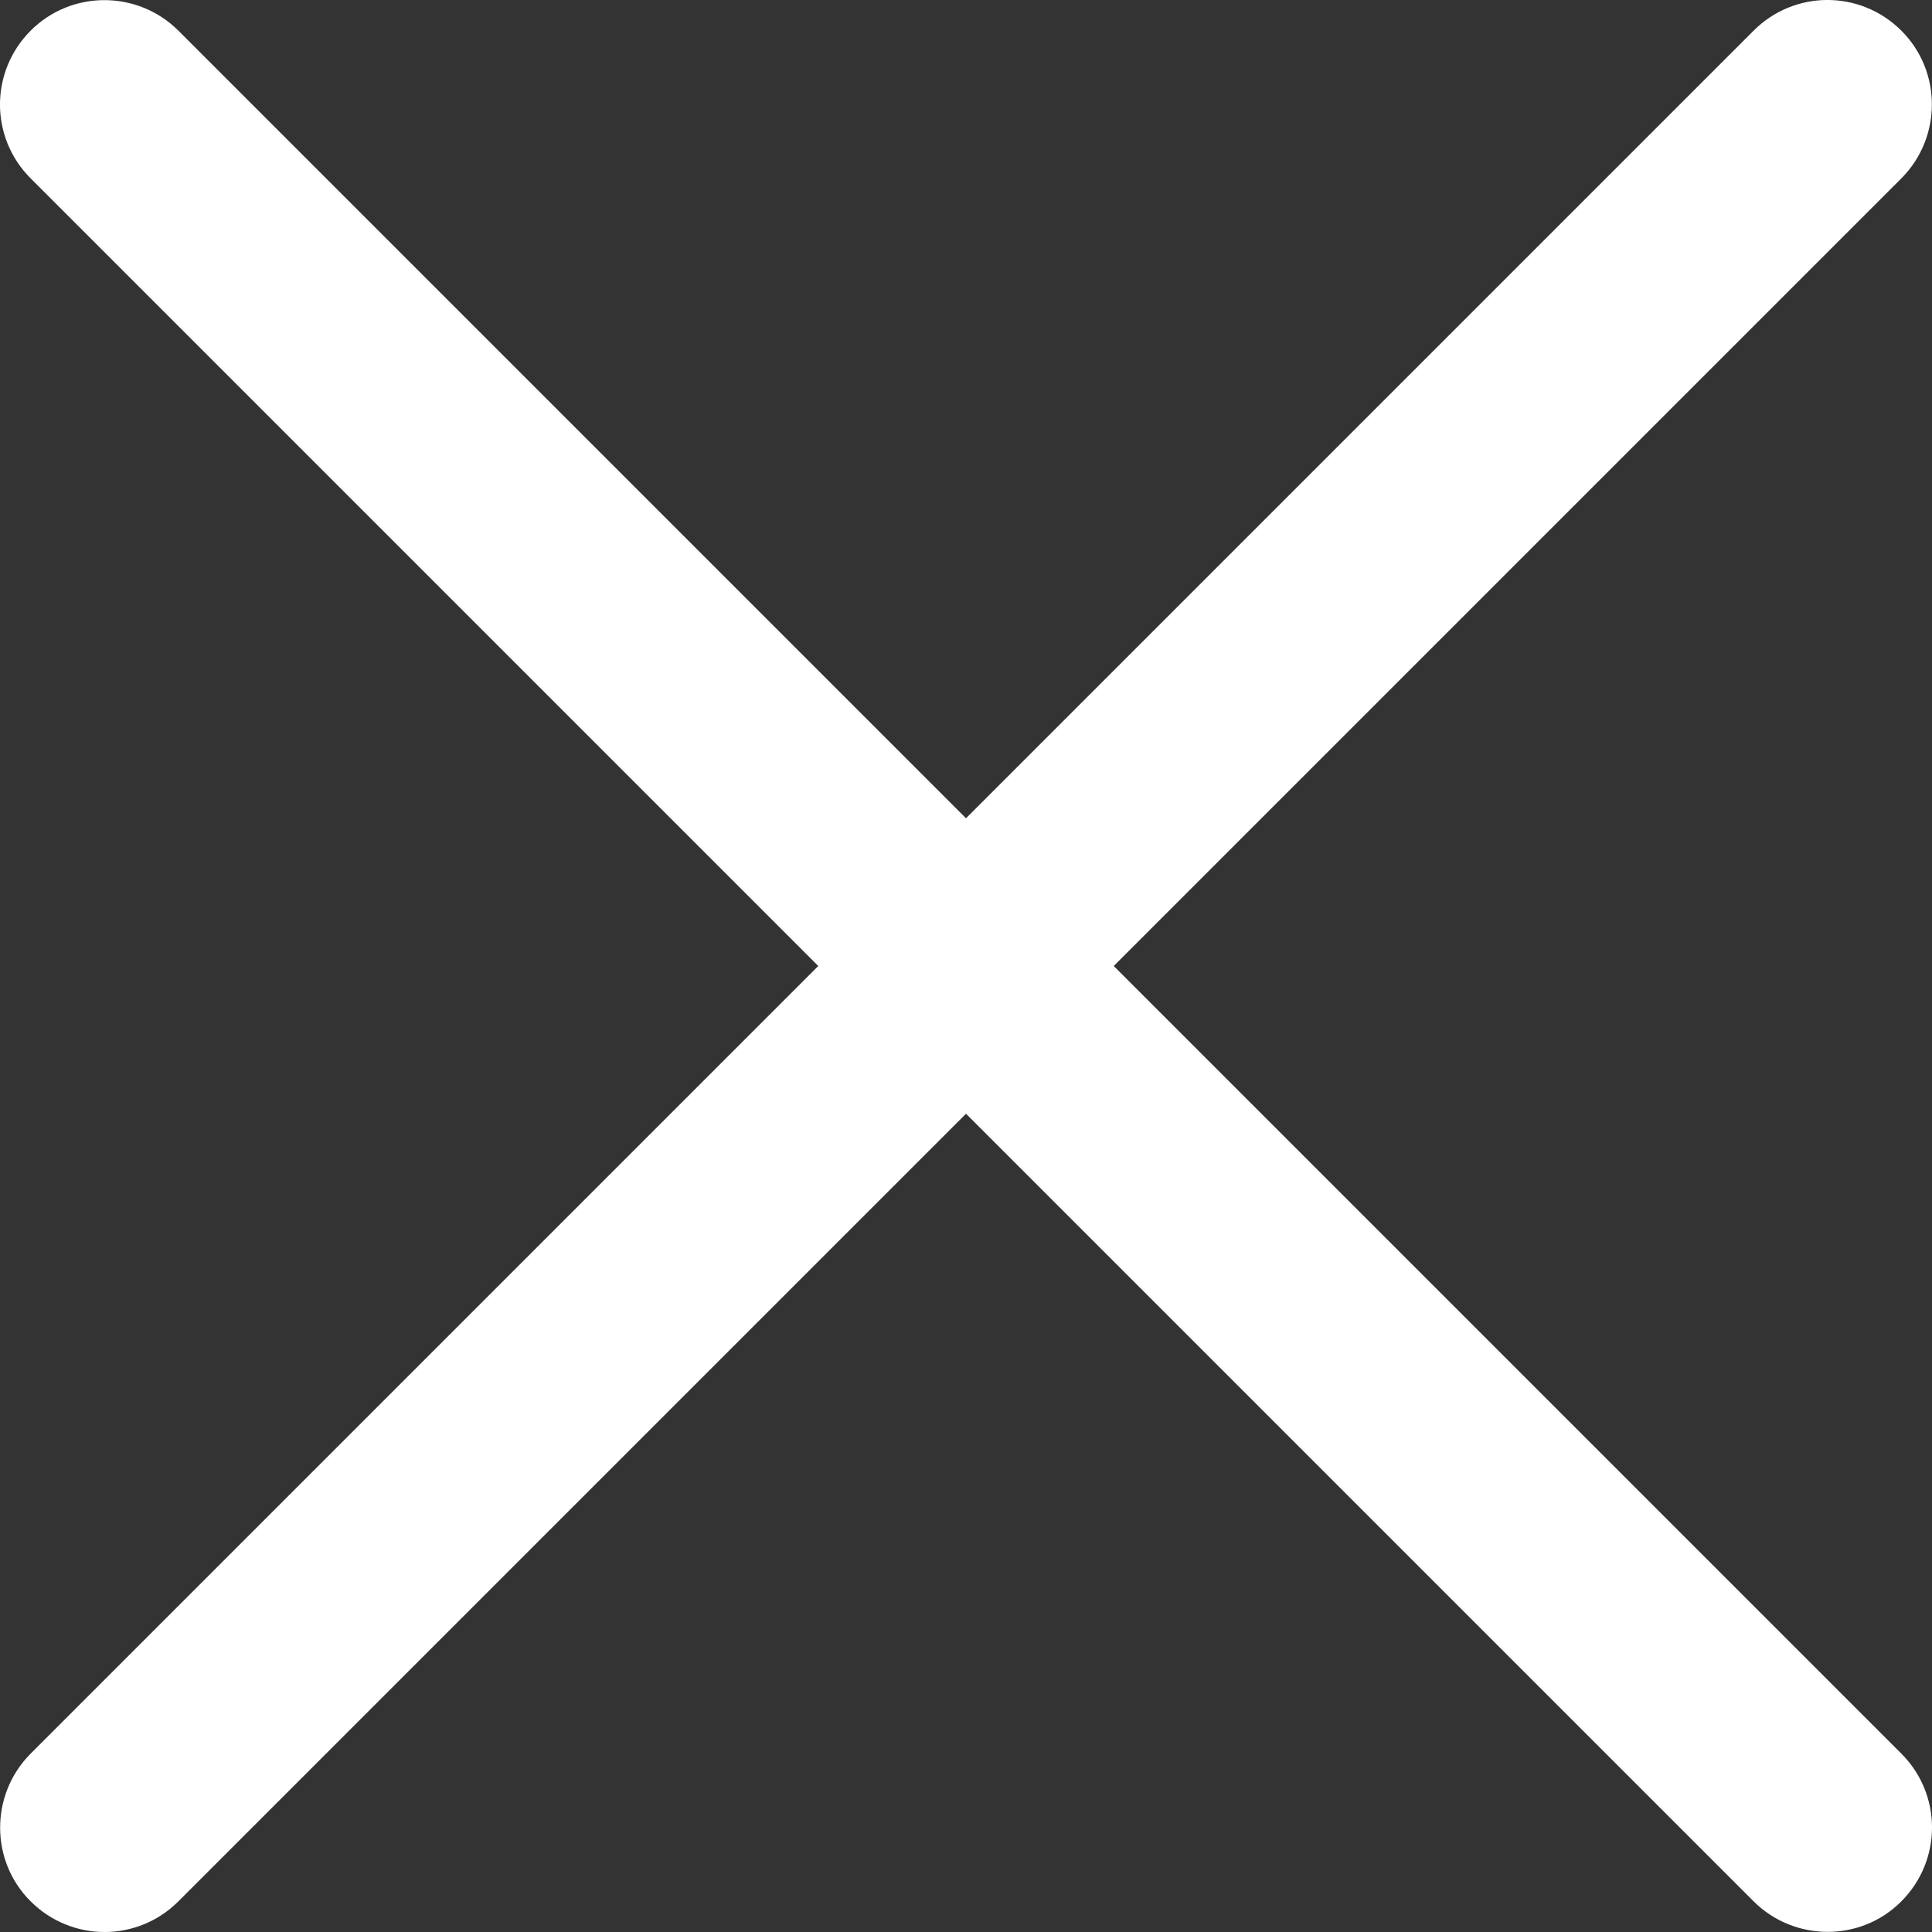 <svg width="15" height="15" viewBox="0 0 15 15" fill="none" xmlns="http://www.w3.org/2000/svg">
<rect x="0" y="0" width="15" height="15" fill="#333333" stroke="none"/>
<path d="M7.5 6.353L1.385 0.238C1.069 -0.077 0.554 -0.079 0.238 0.238C-0.08 0.557 -0.079 1.068 0.238 1.385L6.353 7.5L0.238 13.615C-0.077 13.931 -0.079 14.447 0.238 14.762C0.557 15.08 1.068 15.079 1.385 14.762L7.5 8.647L13.615 14.762C13.931 15.077 14.447 15.079 14.762 14.762C15.08 14.443 15.079 13.932 14.762 13.615L8.647 7.5L14.762 1.385C15.077 1.069 15.079 0.554 14.762 0.238C14.443 -0.08 13.932 -0.079 13.615 0.238L7.5 6.353Z" fill="white"/>
</svg>
